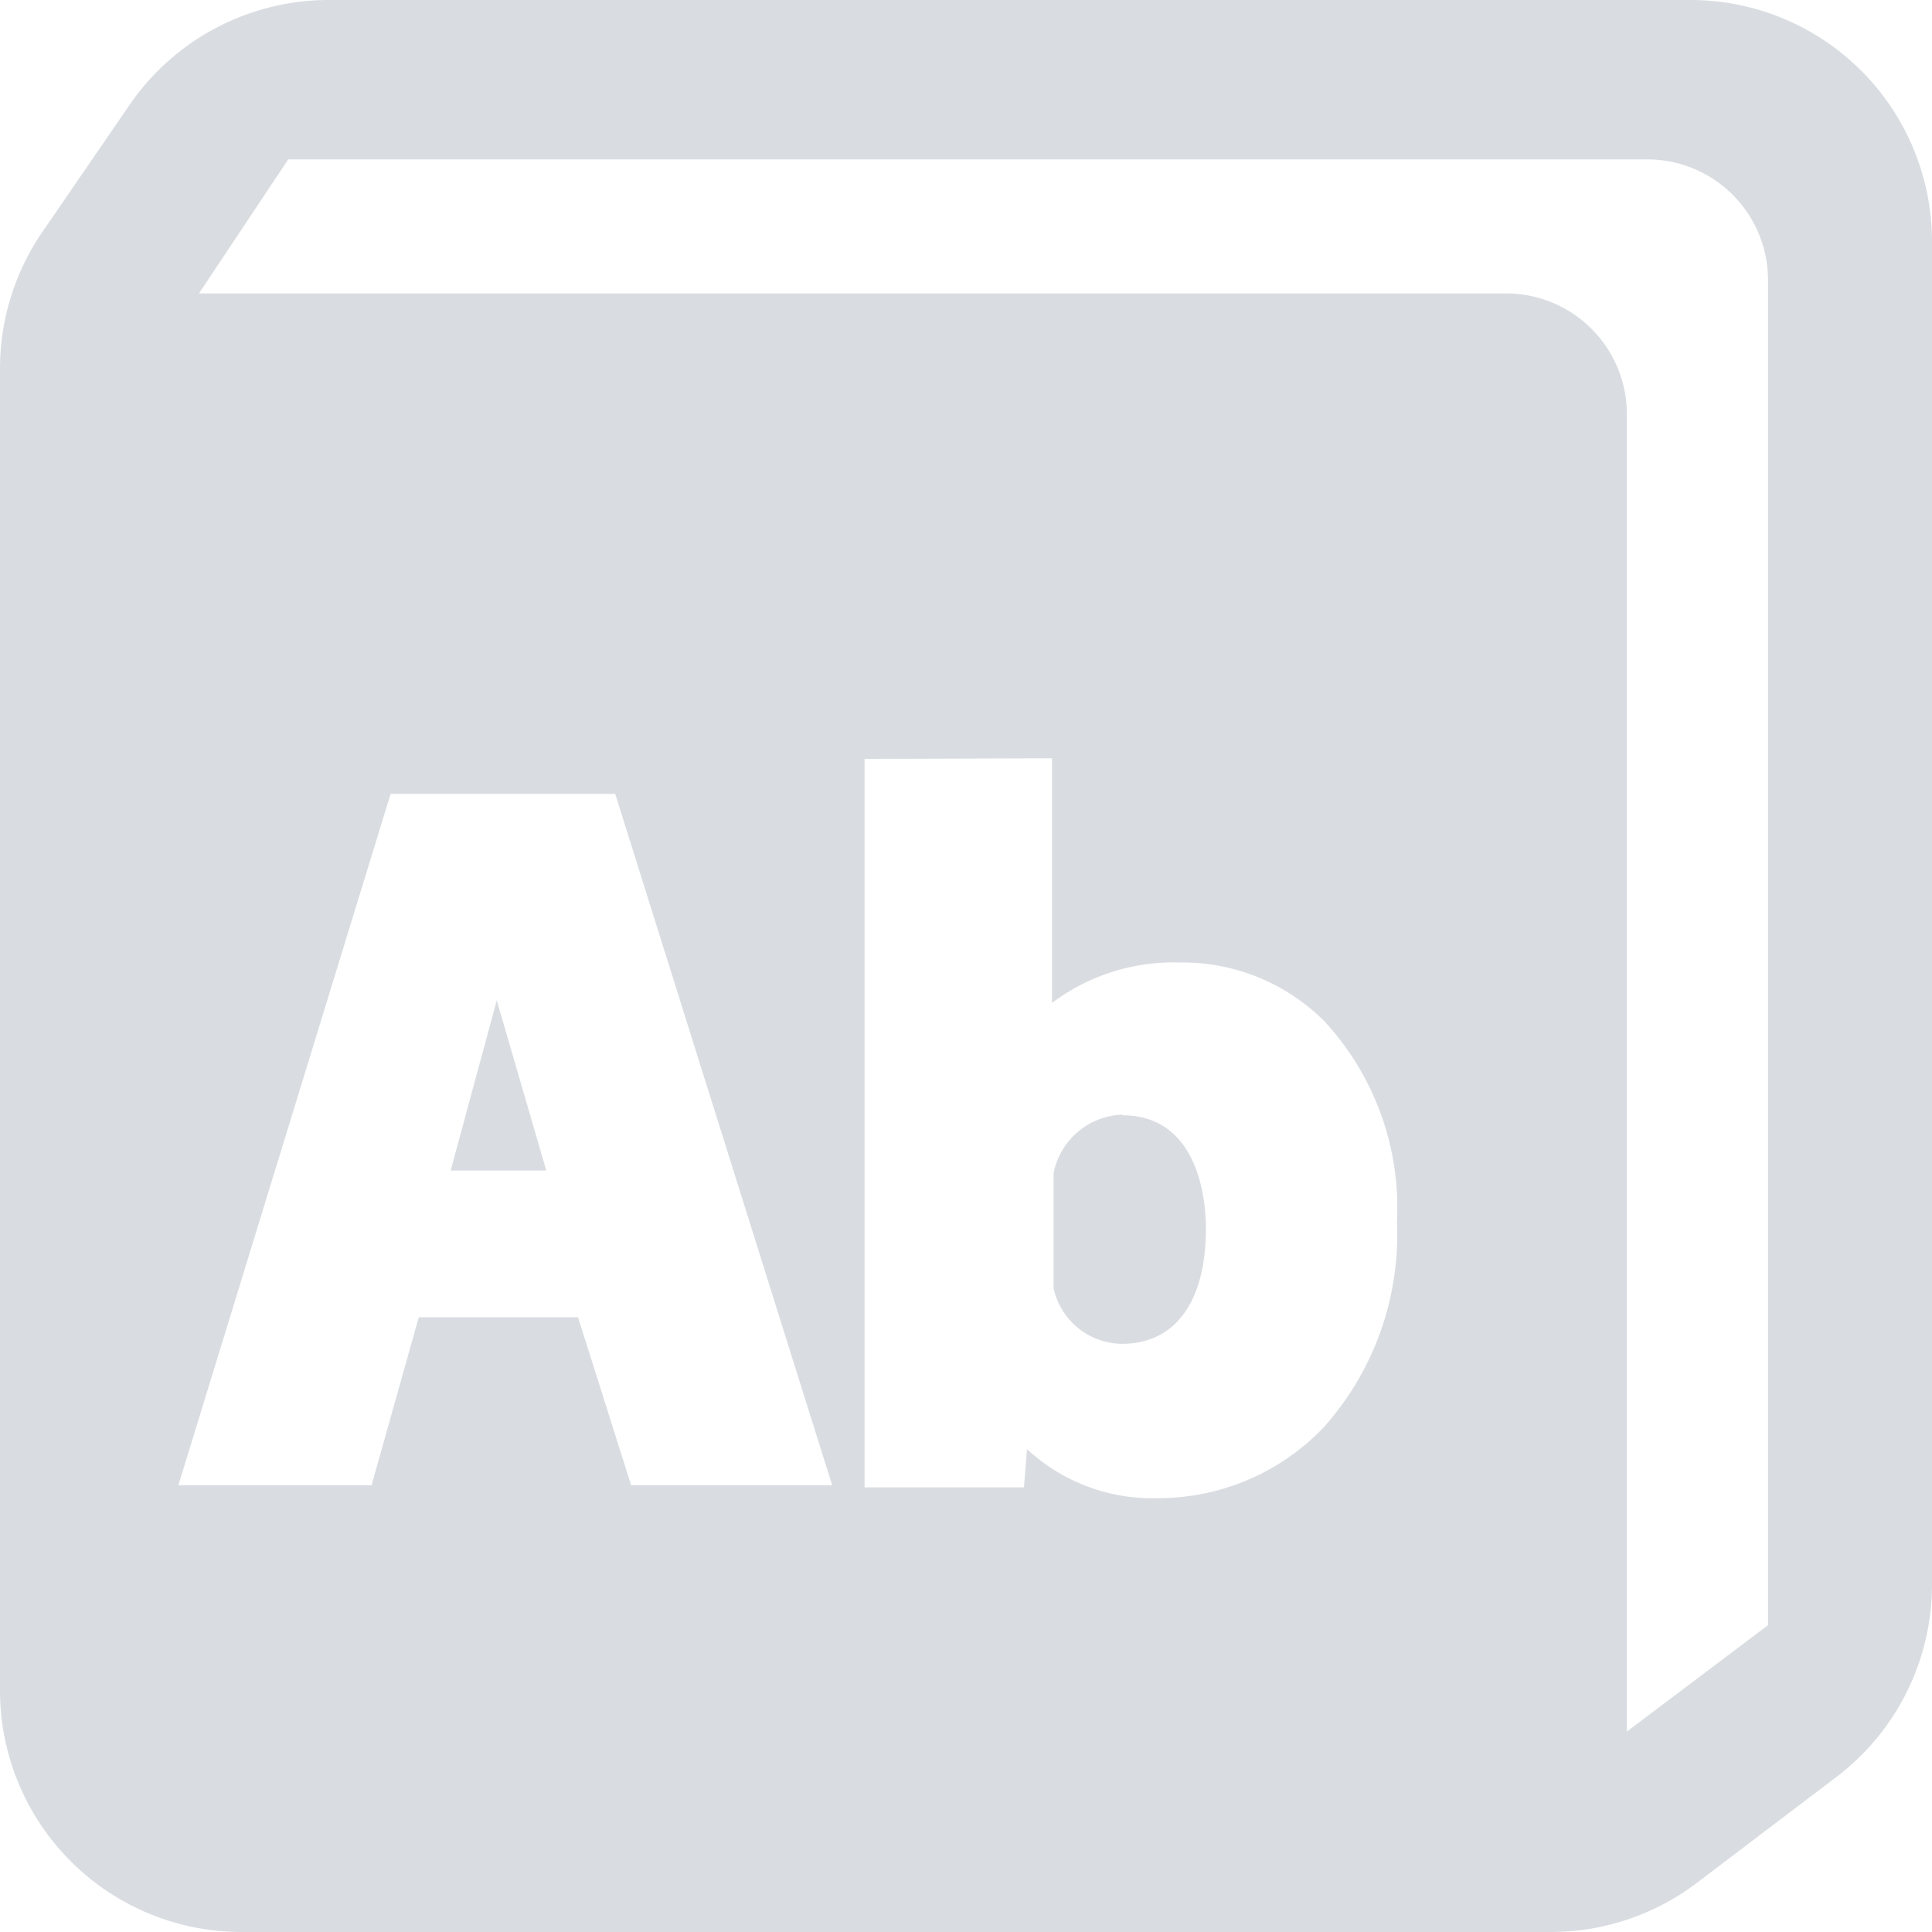 <?xml version="1.0" standalone="no"?><!DOCTYPE svg PUBLIC "-//W3C//DTD SVG 1.1//EN" "http://www.w3.org/Graphics/SVG/1.1/DTD/svg11.dtd"><svg class="icon" width="48px" height="48.00px" viewBox="0 0 1024 1024" version="1.1" xmlns="http://www.w3.org/2000/svg"><path fill="#D9DDE1" d="M594.688 591.104c41.088 0 44.48 45.888 44.48 60.032 0 38.848-16.32 61.12-44.48 61.12a37.44 37.44 0 0 1-36.288-29.568v-60.864a38.592 38.592 0 0 1 36.288-31.04v0.32z m-331.392-60.928l26.24 90.24h-50.688l24.448-90.24z m-56.256-109.376l-112.512 366.464h102.4l25.024-89.088h84.416l28.16 89.088h106.56L326.08 420.8h-119.04z m251.2-18.56v386.112h84.48l1.6-20.288c18.88 17.472 43.84 26.816 69.504 25.984 33.024 0 64.64-13.44 87.488-37.248a153.216 153.216 0 0 0 39.104-109.056 145.6 145.6 0 0 0-38.272-106.24 106.24 106.24 0 0 0-76.8-31.36 107.328 107.328 0 0 0-67.776 21.44V401.92l-99.328 0.32zM152.768 84.48l-47.296 71.04h692.8a64 64 0 0 1 64 64V917.76l74.816-56.384V148.48a64 64 0 0 0-64-64H152.768zM174.272 0H896a128 128 0 0 1 128 128v711.808a128 128 0 0 1-50.56 101.952l-74.048 56.192a128 128 0 0 1-77.44 26.048H128a128 128 0 0 1-128-128V195.328a128 128 0 0 1 22.528-72.512L68.736 55.488A128 128 0 0 1 174.272 0z"  /></svg>
